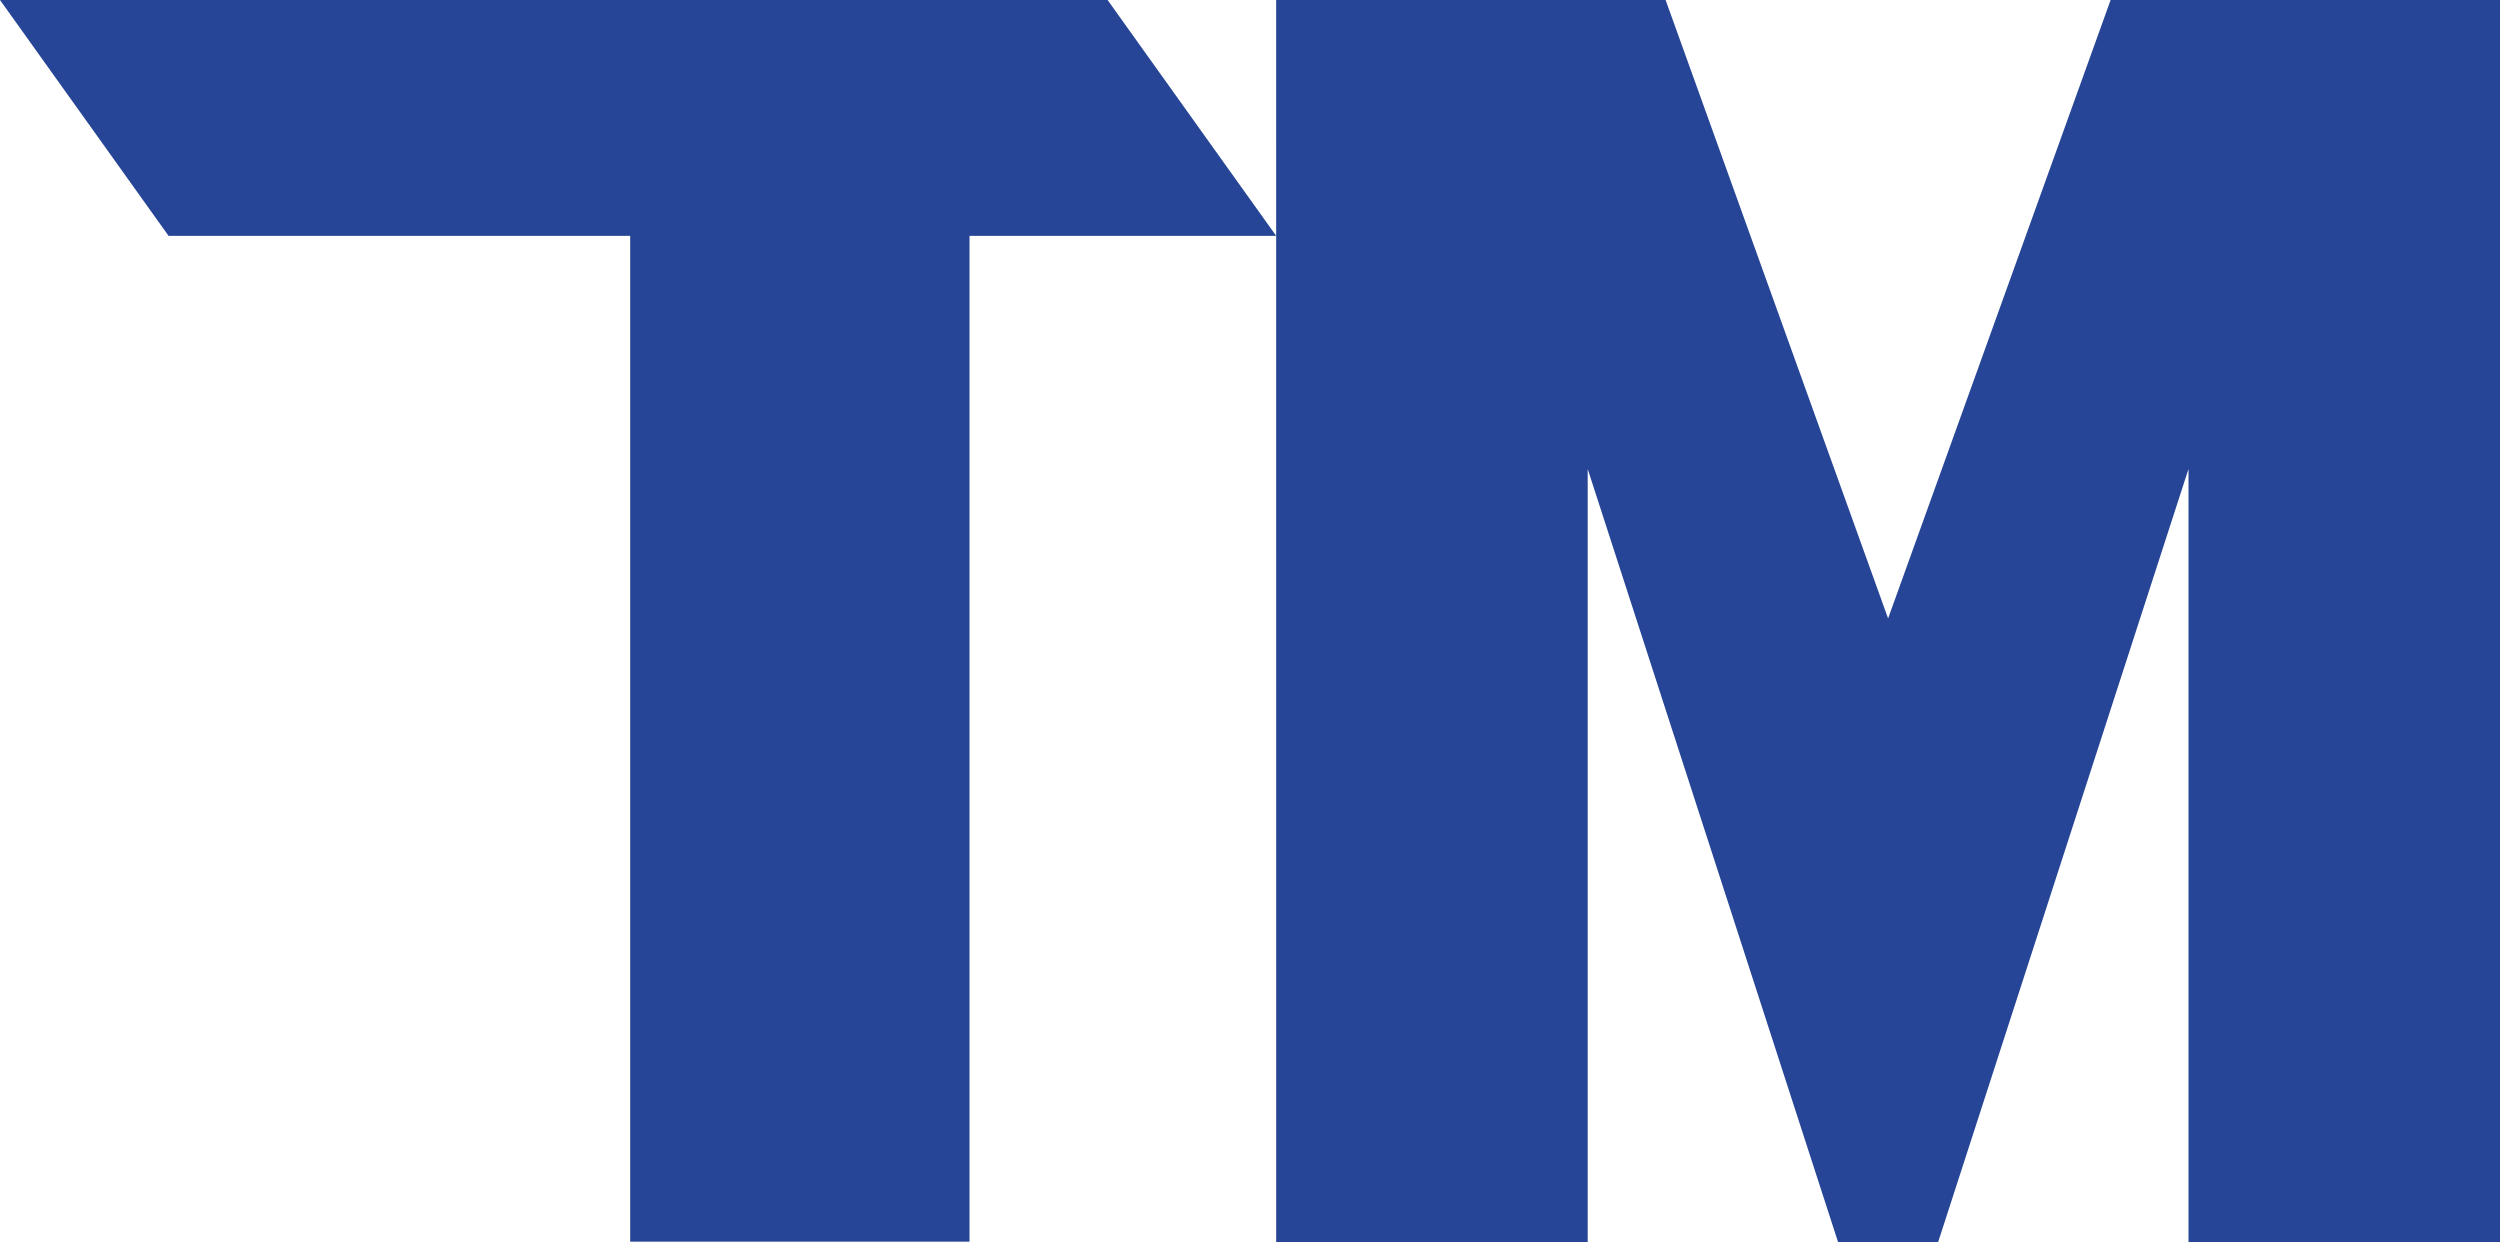 <?xml version="1.0" encoding="UTF-8"?><svg id="logo" xmlns="http://www.w3.org/2000/svg" viewBox="0 0 761.72 378.43"><g id="letters"><polyline id="m_letter" points="388.84 378.43 483.75 378.43 483.75 142.89 560.03 378.43 590.53 378.43 666.81 142.89 666.81 378.43 761.72 378.43 761.72 0 643.08 0 575.28 188.43 507.49 0 388.83 0" fill="#274596"/><polygon id="t_letter" points="337.47 0 0 0 51.38 71.89 51.38 71.86 192.01 71.86 192.01 378.32 295.4 378.32 295.4 71.86 388.83 71.86 337.47 0" fill="#274596"/></g></svg>